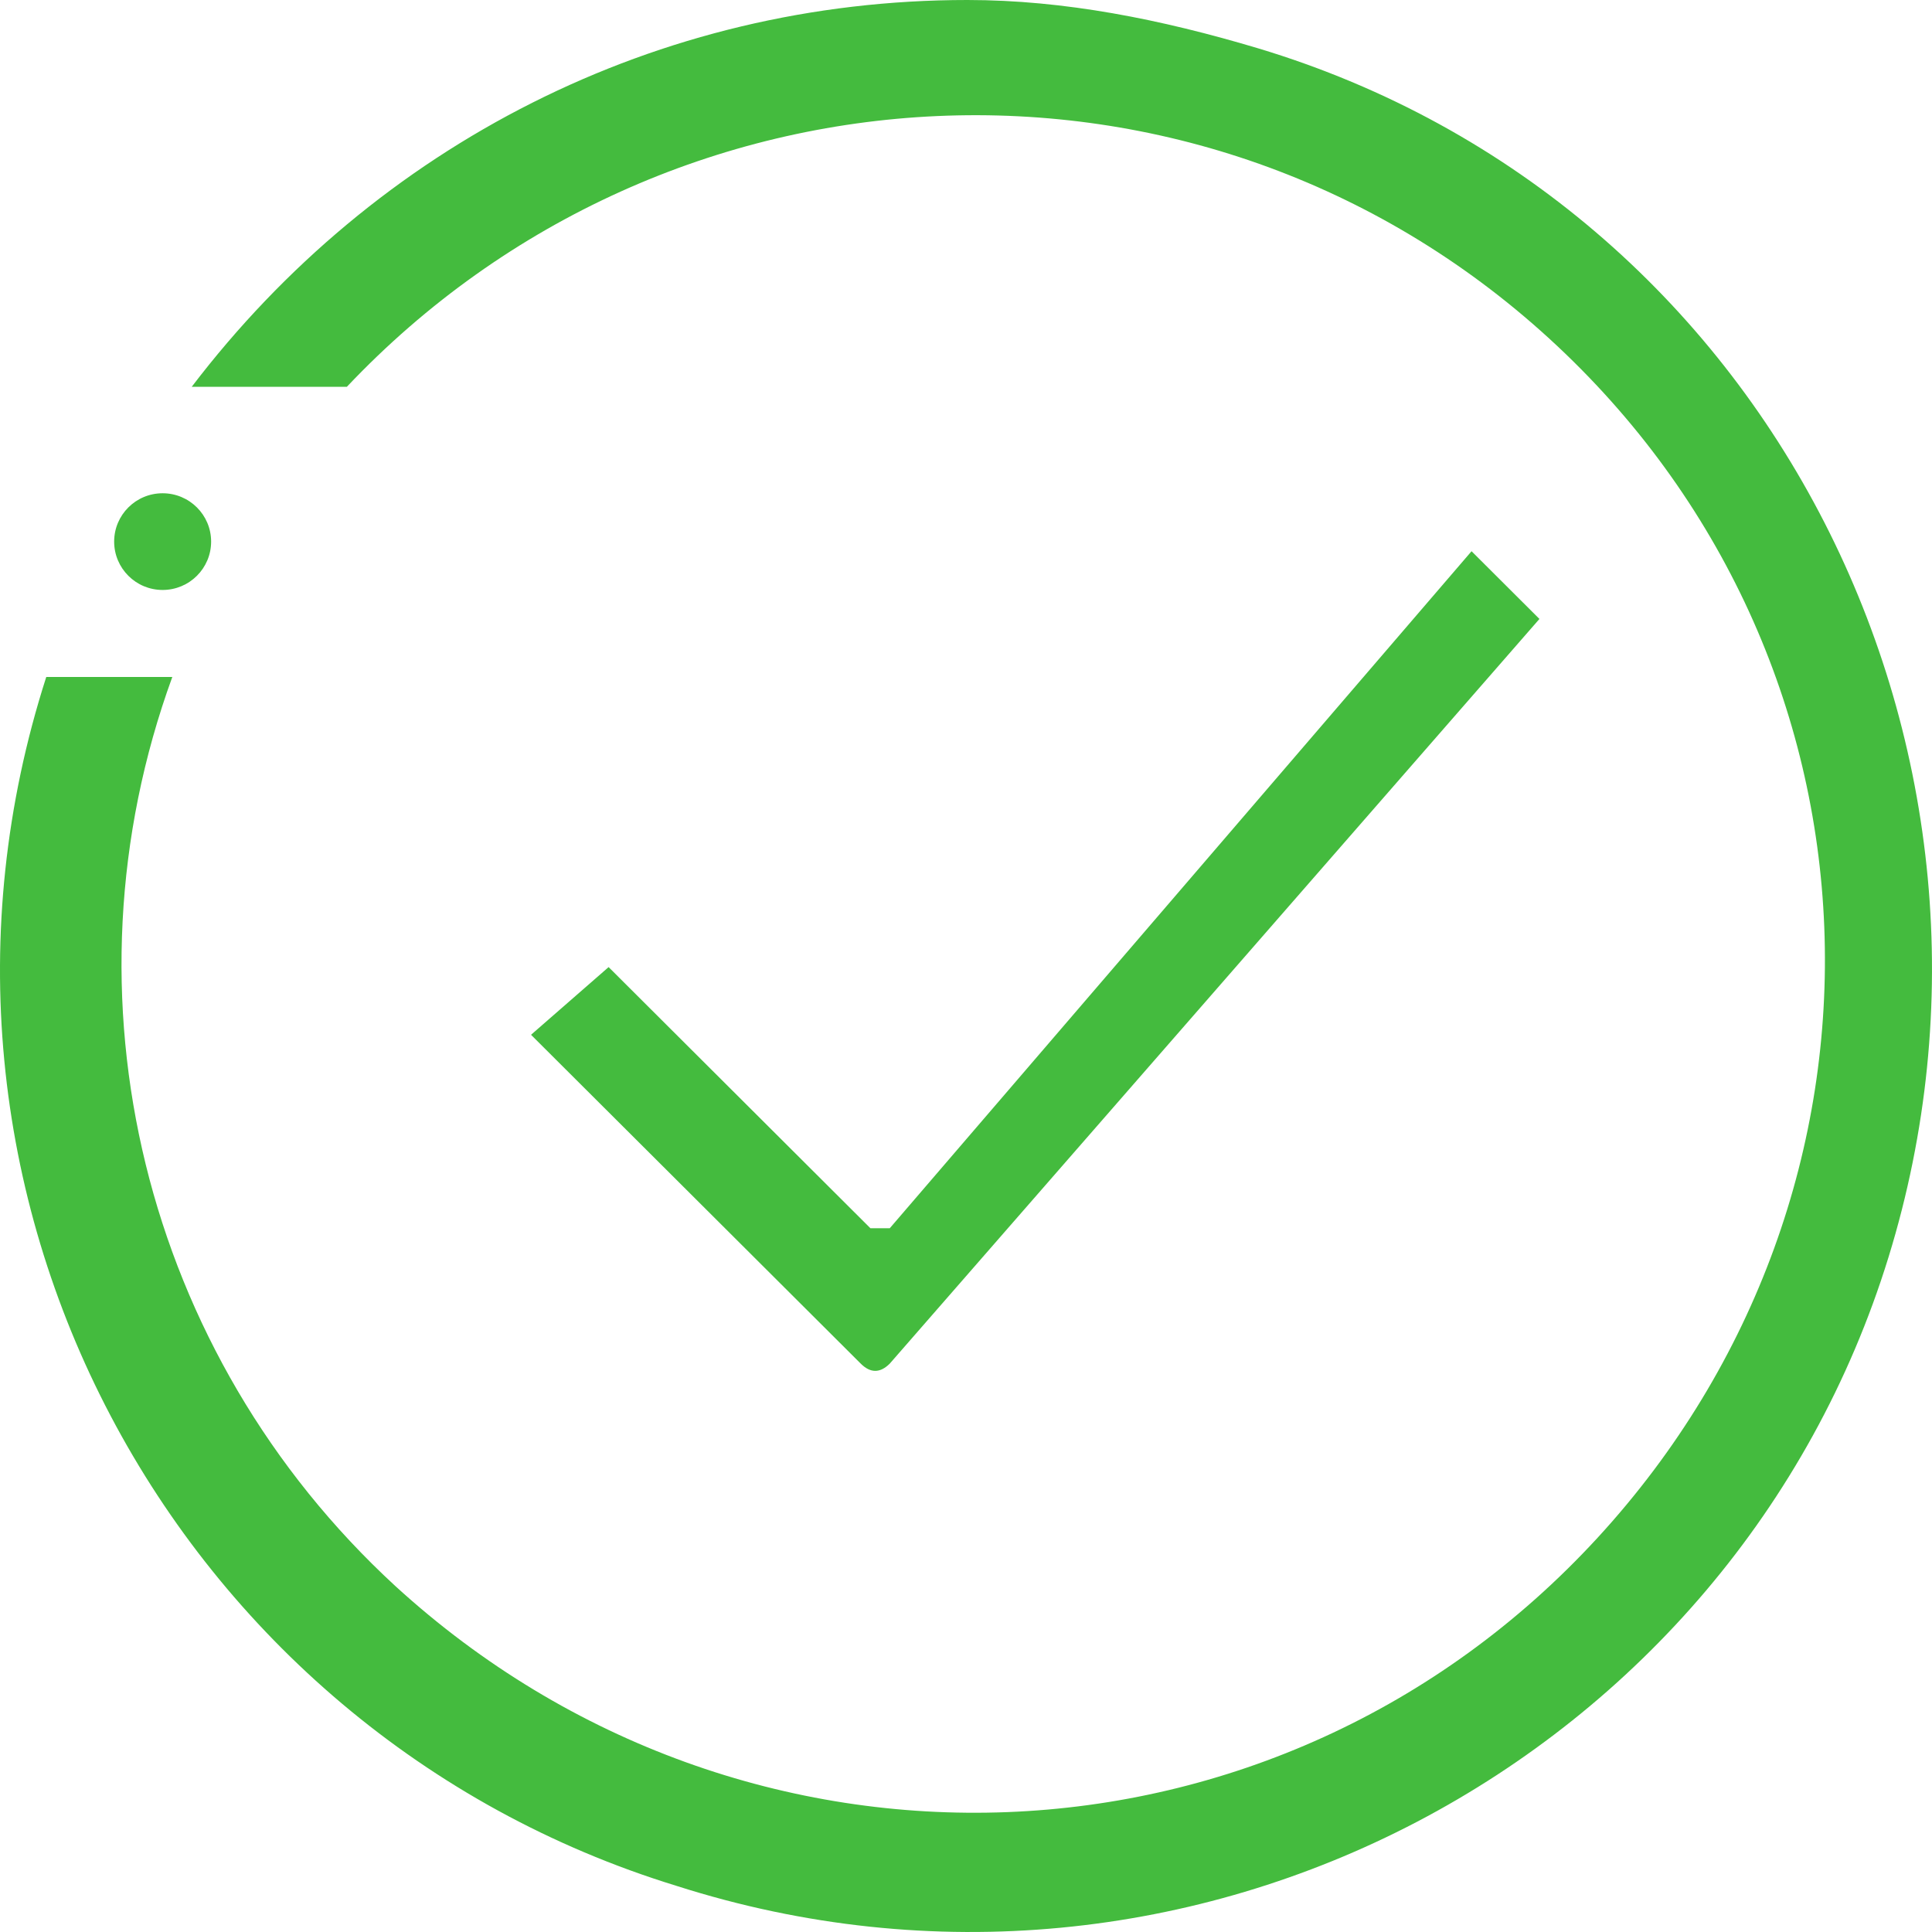 <svg width="58" height="58" viewBox="0 0 58 58" fill="none" xmlns="http://www.w3.org/2000/svg">
<path fill-rule="evenodd" clip-rule="evenodd" d="M29.042 1.52588e-05C19.727 1.52588e-05 11.286 4.355 5.755 11.613H10.412C20.018 1.452 36.028 0.581 46.507 10.162C56.986 19.743 57.568 35.711 47.962 46.163C38.356 56.615 22.347 57.195 11.868 47.614C4.3 40.647 1.68 29.904 5.173 20.323H1.389C-3.56 35.711 5.173 51.969 20.309 56.615C35.736 61.55 52.037 52.84 56.694 37.743C61.352 22.646 53.202 6.097 37.774 1.452C34.863 0.581 31.953 1.52588e-05 29.042 1.52588e-05ZM26.712 40.936C26.421 41.227 26.13 41.227 25.839 40.936L15.942 31.065L18.271 29.033L26.13 36.872H26.712L44.177 16.548L46.215 18.581L26.712 40.936ZM6.338 16.259C6.338 17.061 5.686 17.711 4.882 17.711C4.078 17.711 3.427 17.061 3.427 16.259C3.427 15.458 4.078 14.808 4.882 14.808C5.686 14.808 6.338 15.458 6.338 16.259Z" fill="#44BB3E"/>
</svg>
